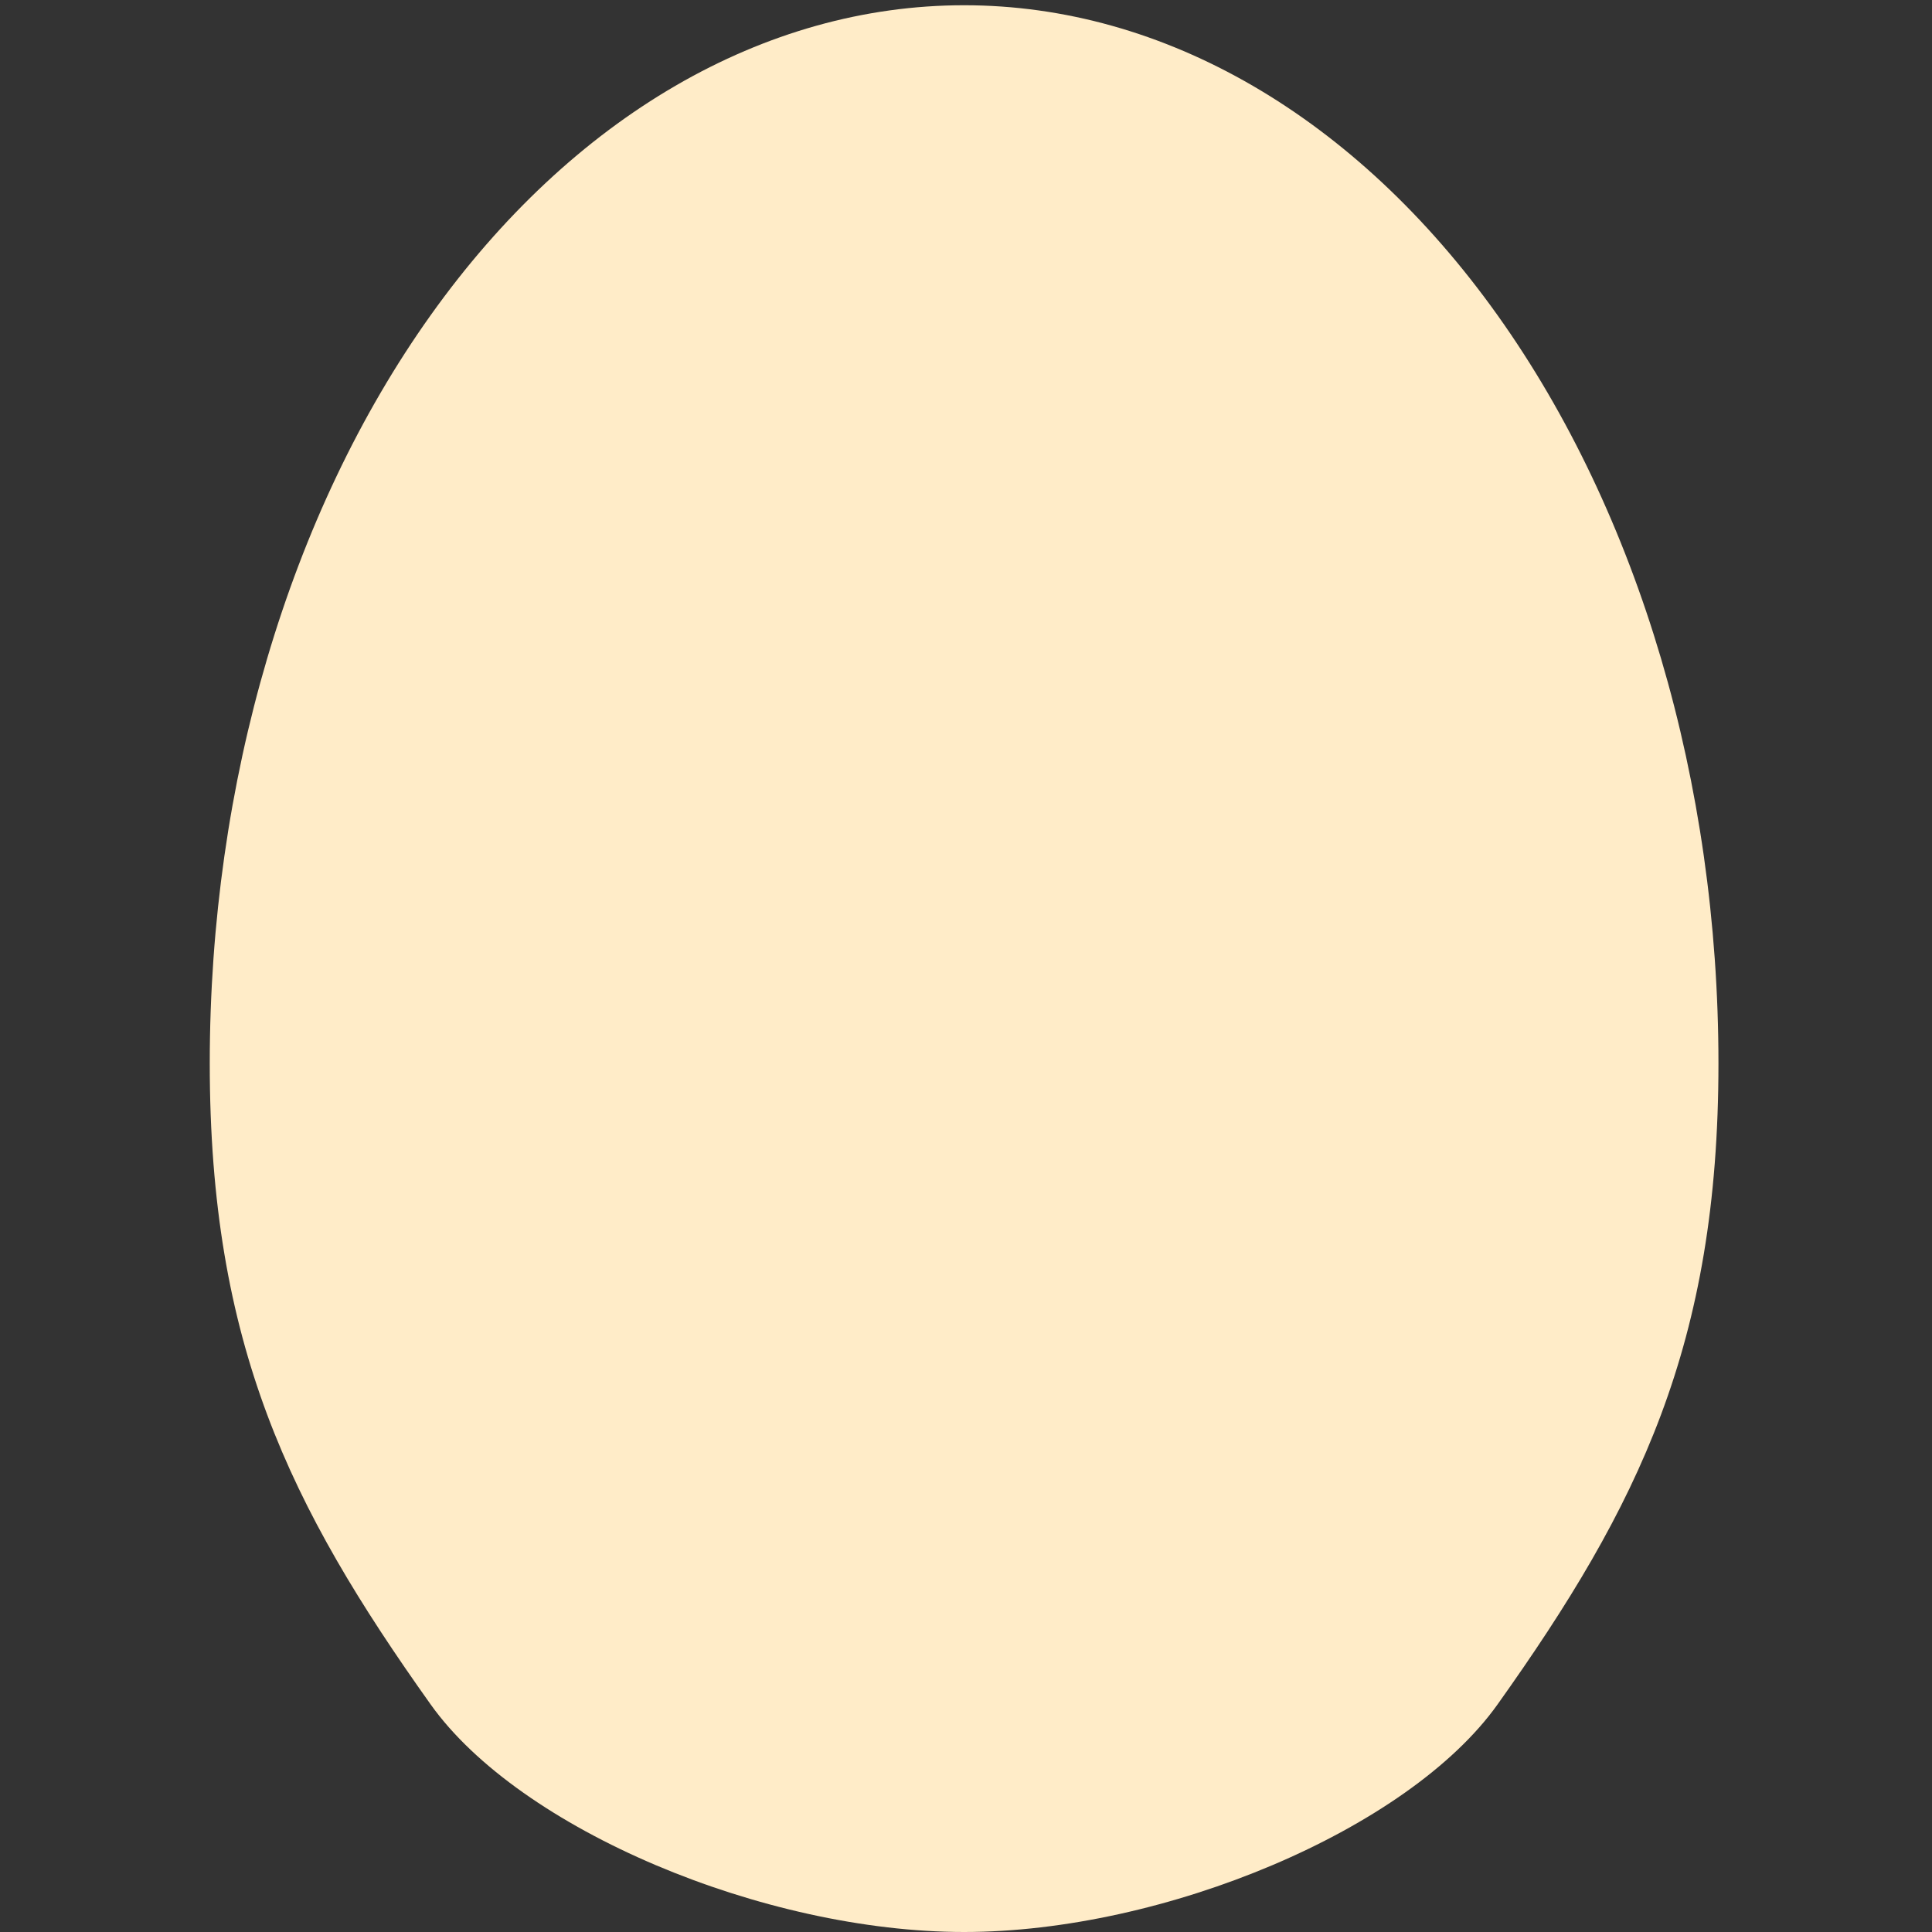 <?xml version="1.0" encoding="UTF-8" standalone="no"?>
<!-- Created with Inkscape (http://www.inkscape.org/) -->

<svg
   xmlns:dc="http://purl.org/dc/elements/1.1/"
   xmlns:cc="http://creativecommons.org/ns#"
   xmlns:rdf="http://www.w3.org/1999/02/22-rdf-syntax-ns#"
   xmlns:svg="http://www.w3.org/2000/svg"
   xmlns="http://www.w3.org/2000/svg"
   xmlns:sodipodi="http://sodipodi.sourceforge.net/DTD/sodipodi-0.dtd"
   xmlns:inkscape="http://www.inkscape.org/namespaces/inkscape"
   id="svg2"
   version="1.1"
   inkscape:version="0.91 r13725"
   width="350"
   height="350"
   viewBox="0 0 350 350"
   sodipodi:docname="egg.svg">
  <rect x="0" y="0" width="350" height="350" fill="#333333" stroke="none"/>
  <defs
     id="defs6" />
  <sodipodi:namedview
     pagecolor="#ffffff"
     bordercolor="#666666"
     borderopacity="1"
     objecttolerance="10"
     gridtolerance="10"
     guidetolerance="10"
     inkscape:pageopacity="0"
     inkscape:pageshadow="2"
     inkscape:window-width="1920"
     inkscape:window-height="1051"
     id="namedview4"
     showgrid="false"
     fit-margin-top="0"
     fit-margin-left="0"
     fit-margin-right="0"
     fit-margin-bottom="0"
     inkscape:zoom="0.98333333"
     inkscape:cx="538.47276"
     inkscape:cy="193.29437"
     inkscape:window-x="1920"
     inkscape:window-y="0"
     inkscape:window-maximized="1"
     inkscape:current-layer="svg2" />
  <path
     style="opacity:1;fill:#ffecc8;fill-opacity:1;fill-rule:nonzero;stroke:none;stroke-width:1.421;stroke-linecap:round;stroke-linejoin:round;stroke-miterlimit:4;stroke-dasharray:1.421, 2.842;stroke-dashoffset:0;stroke-opacity:1"
     inkscape:transform-center-y="-49.348137"
     d="m 311.313,192.648 c 0,50.842 -14.418,80.172 -40.026,116.136 -16.138,22.664 -60.387,41.216 -96.631,41.216 -36.244,0 -80.493,-18.552 -96.631,-41.216 -25.608,-35.965 -40.026,-65.295 -40.026,-116.136 0,-50.842 14.398,-99.601 40.026,-135.551 25.628,-35.95 60.387,-56.147 96.631,-56.147 36.243,0 71.003,20.197 96.631,56.147 25.628,35.95 40.026,84.71 40.026,135.551 z"
     id="path4140"
     inkscape:connector-curvature="0"
     sodipodi:nodetypes="sssssssss" />
</svg>
